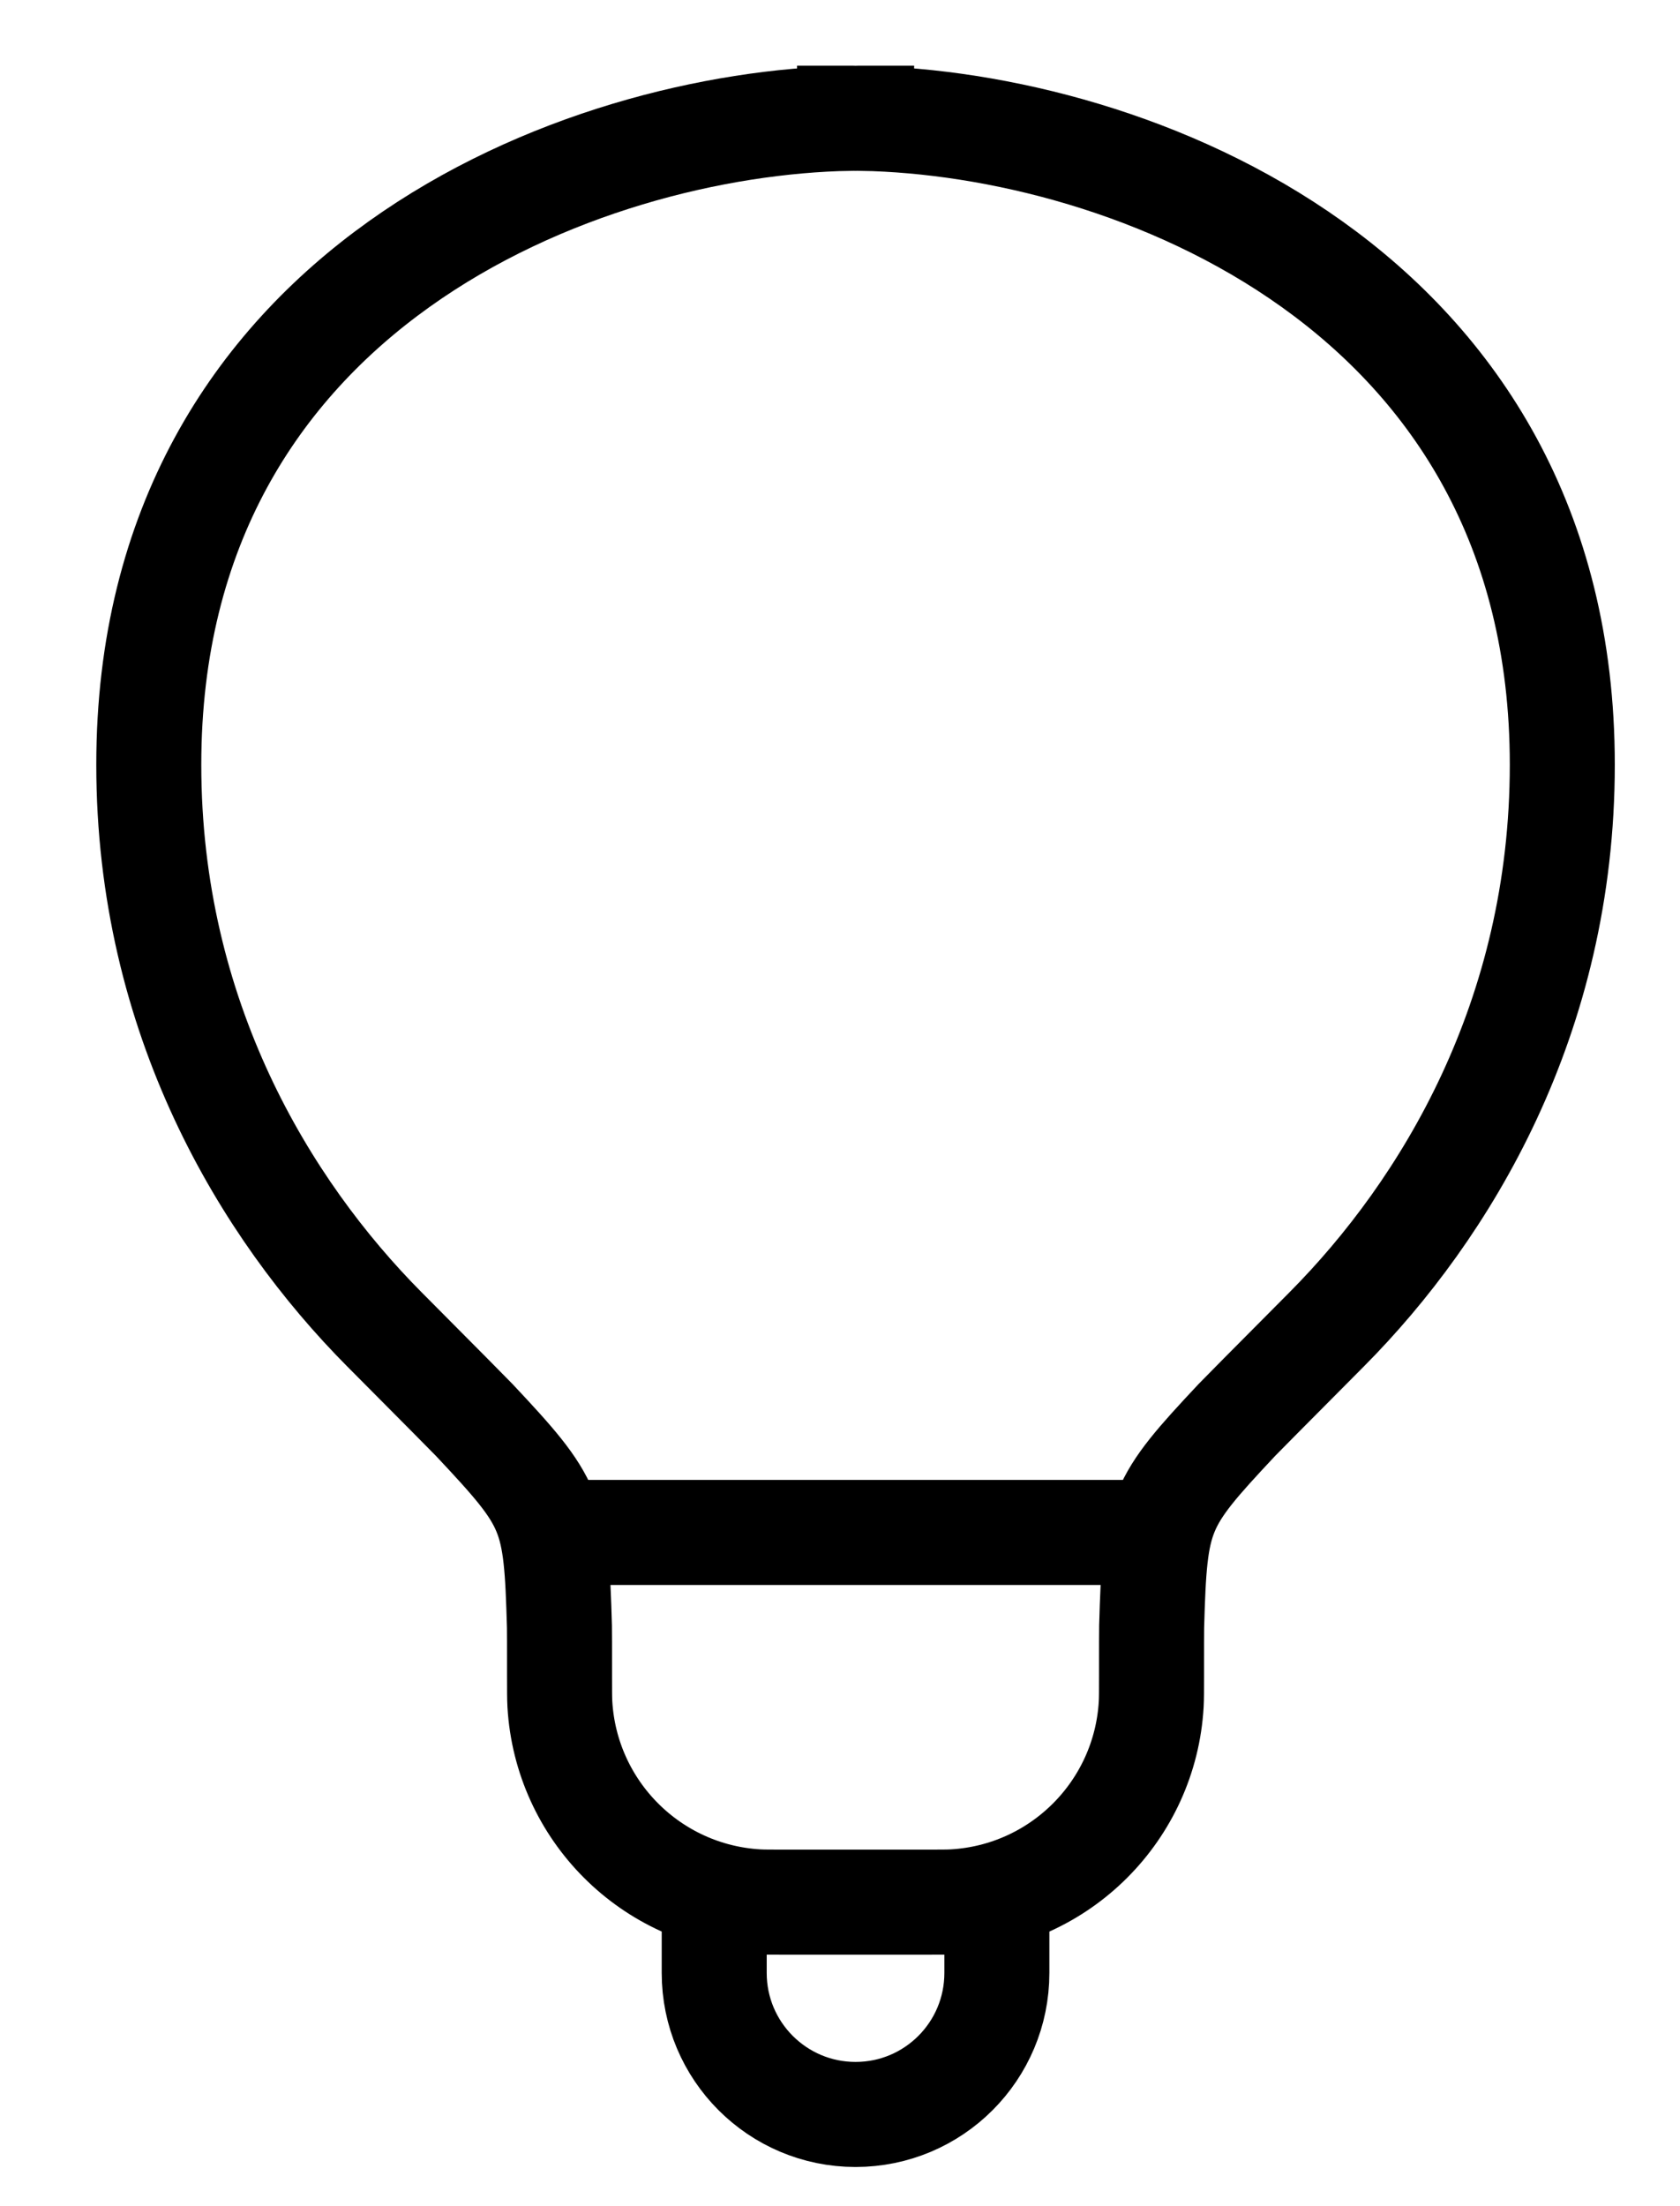 <svg width="16" height="21" viewBox="0 0 16 21" fill="none" xmlns="http://www.w3.org/2000/svg">
<path d="M7.475 18.106C7.34 18.106 7.272 18.106 7.215 18.103C6.2 18.045 5.391 17.235 5.332 16.221C5.329 16.163 5.329 16.096 5.329 15.96V15.96C5.329 15.671 5.329 15.526 5.328 15.483C5.297 14.393 5.263 14.311 4.516 13.516C4.487 13.485 4.211 13.207 3.659 12.652C2.526 11.511 1.417 9.687 1.417 7.279C1.417 2.733 5.548 1.172 8.091 1.126V1.125C8.11 1.125 8.129 1.125 8.148 1.126C8.167 1.125 8.187 1.125 8.206 1.125V1.126C10.749 1.172 14.879 2.733 14.879 7.279C14.879 9.687 13.77 11.511 12.637 12.652C12.085 13.207 11.809 13.485 11.78 13.516C11.034 14.311 10.999 14.393 10.968 15.483C10.967 15.526 10.967 15.671 10.967 15.96V15.96C10.967 16.096 10.967 16.163 10.964 16.221C10.906 17.235 10.096 18.045 9.082 18.103C9.024 18.106 8.957 18.106 8.821 18.106H7.475Z" stroke="currentColor"/>
<path d="M6.802 18.107V18.78C6.802 19.524 7.405 20.127 8.148 20.127V20.127C8.892 20.127 9.494 19.524 9.494 18.78V18.107" stroke="currentColor"/>
<path d="M5.231 14.587H10.953" stroke="currentColor"/>
</svg>
